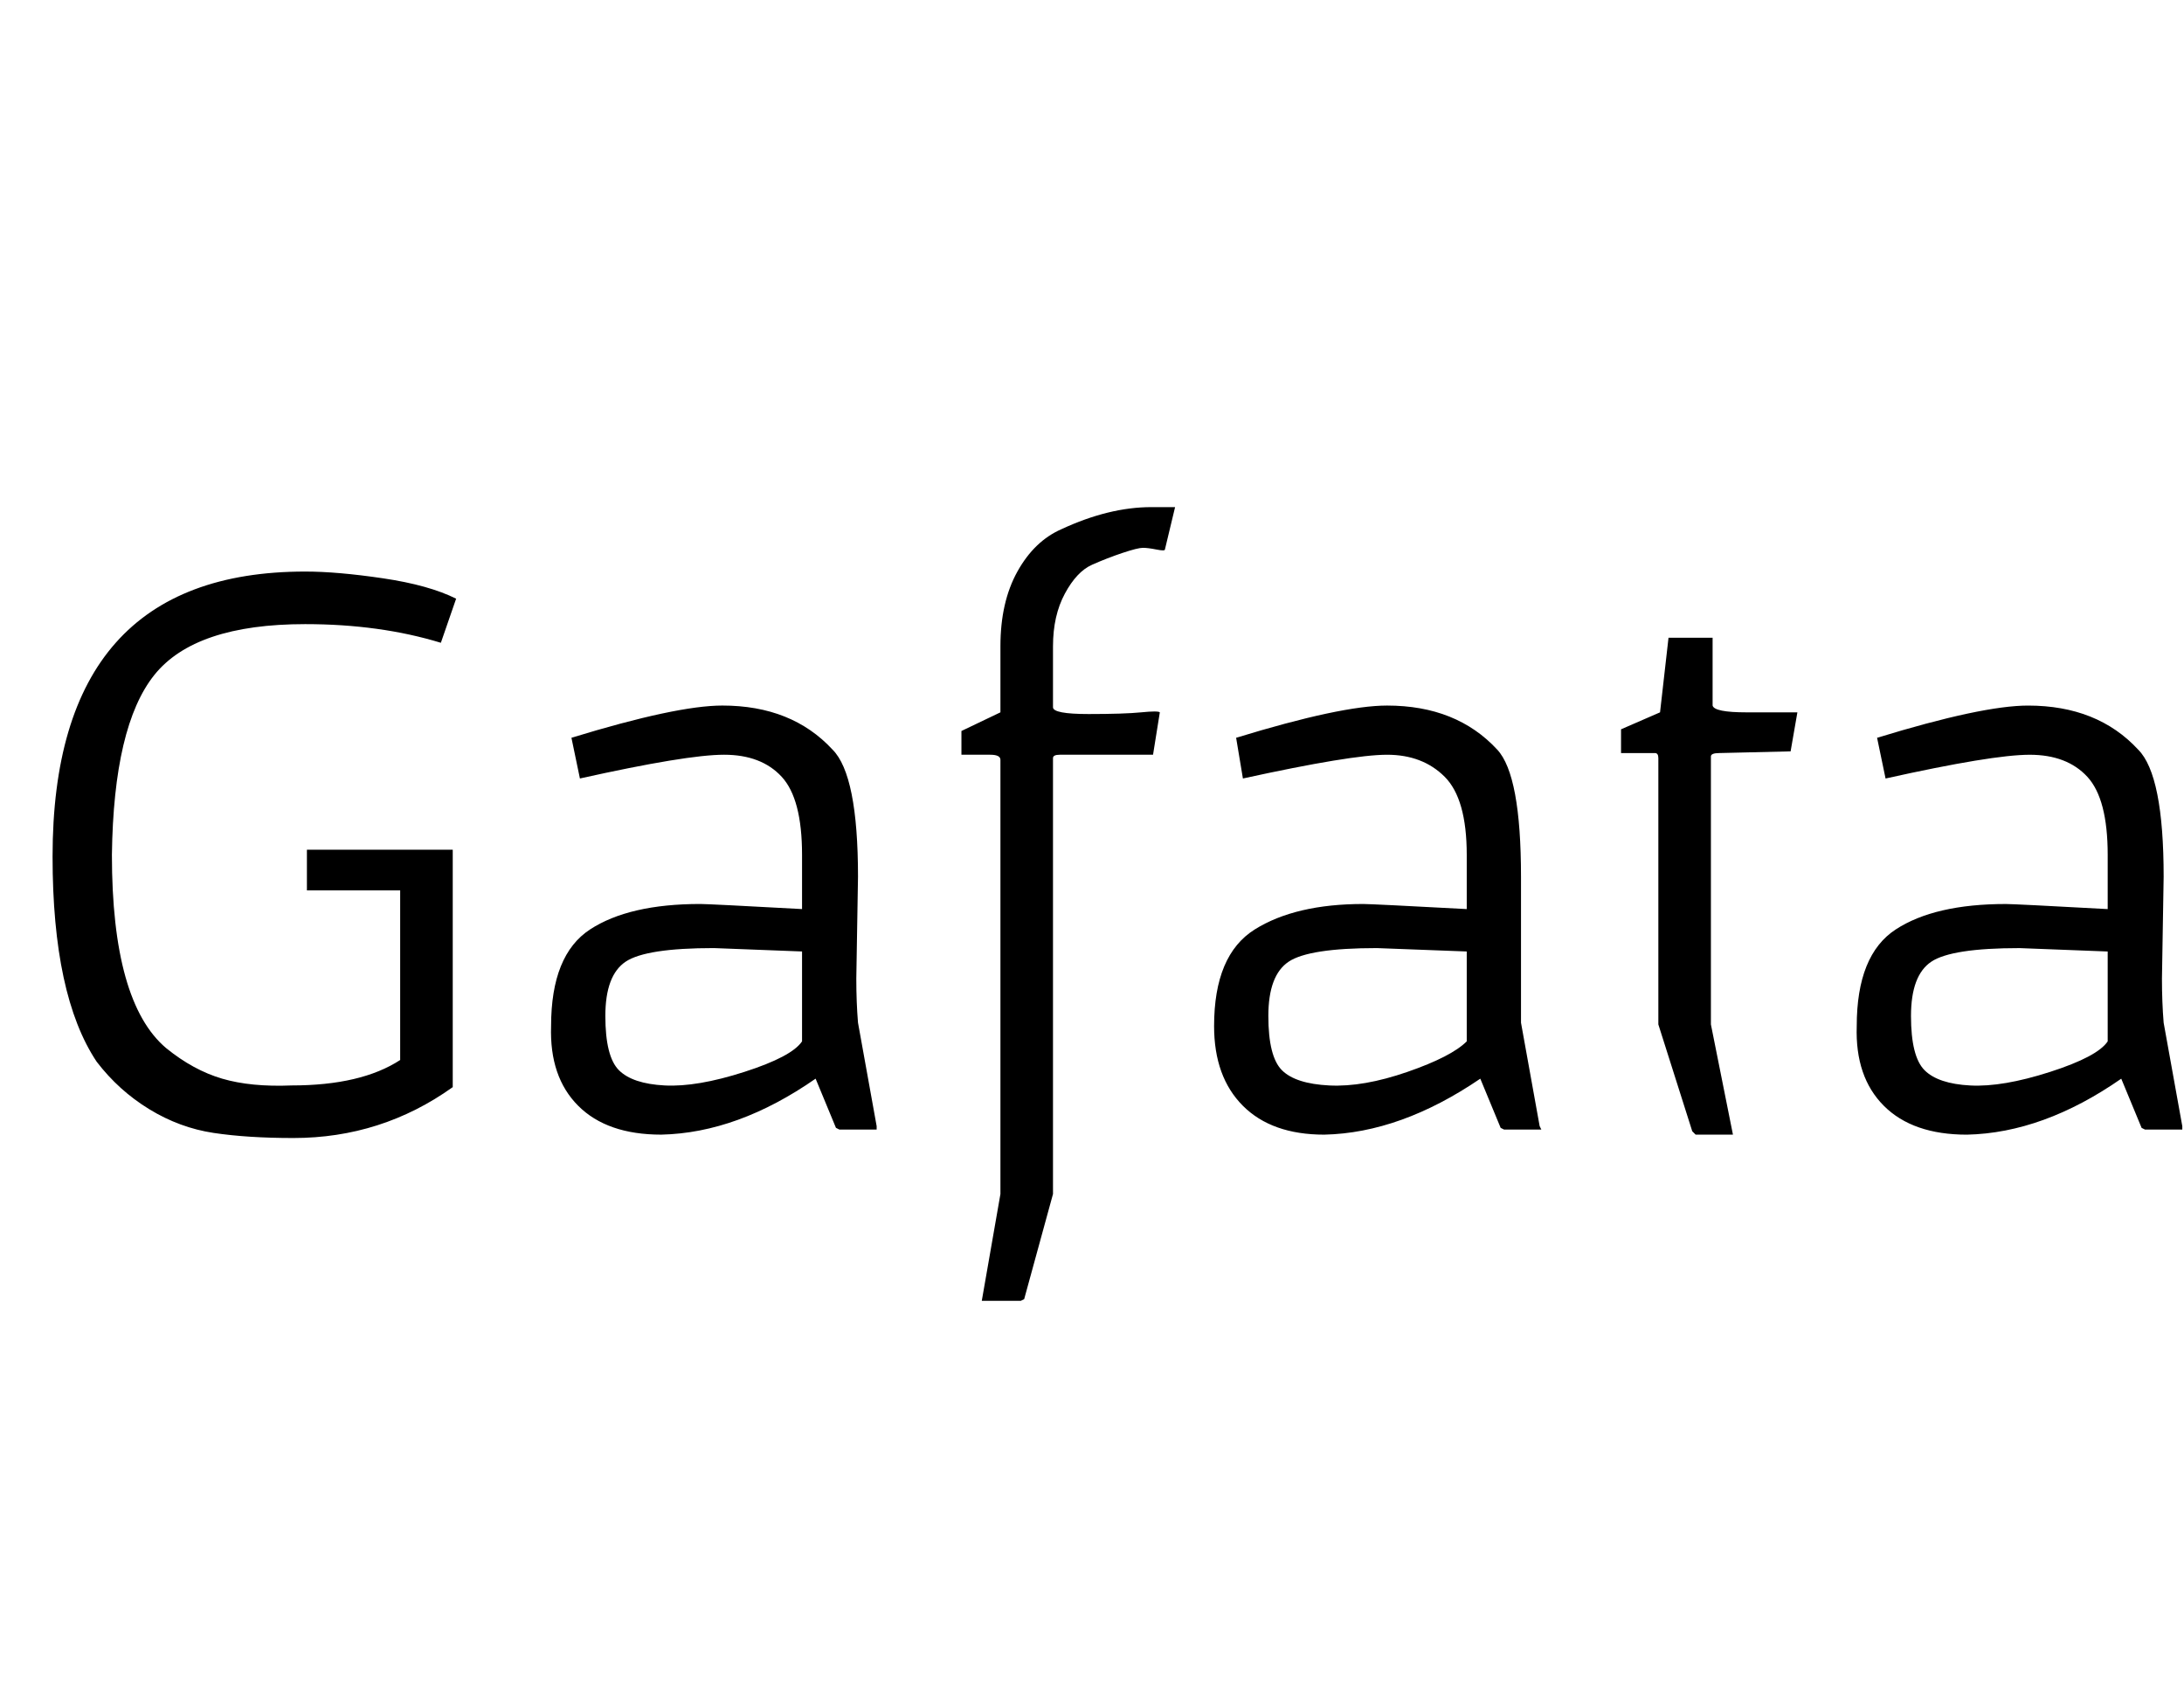 <svg id="fnt-Gafata" viewBox="0 0 1288 1000" xmlns="http://www.w3.org/2000/svg"><path id="gafata" class="f" d="M181 525v-24h86l0 140q-42 30-94 30-27 0-47-3t-38-14-31-28q-26-39-26-121 0-168 149-168 19 0 46 4t43 12l-9 26q-36-11-80-11-65 0-89 30t-25 106q0 87 32 114 16 13 33 18t41 4q41 0 64-15v-100h-55m325-8l-1 60q0 14 1 26l11 61 0 2h-22l-2-1-12-29q-46 32-91 33-32 0-49-17t-16-47q0-42 23-57t65-15q5 0 60 3v-32q0-33-12-46t-34-13-85 14l-5-24q62-19 89-19 41 0 65 26 15 15 15 75m-33 97v-53l-52-2q-40 0-52 8t-12 32 8 32 27 9 47-8 34-18m148-233v36q0 4 21 4t31-1 11 0l-4 25h-55q-4 0-4 2v257l-17 62-2 1h-23l11-63v-256q0-3-6-3h-17l0-14q21-10 23-11v0l0-39q0-26 10-44t26-25q28-13 53-13 2 0 3 0l11 0-6 25q0 1-5 0t-8-1-12 3-18 7-16 17-7 31m276 136l0 60q0 14 0 26l11 61 1 2h-22l-2-1-12-29q-47 32-92 33-31 0-48-17t-17-47q0-42 24-57t64-15q5 0 61 3v-32q0-33-13-46t-34-13-85 14l-4-24q62-19 89-19 41 0 65 26 14 15 14 75m-32 97v-53l-53-2q-40 0-52 8t-12 32 8 32 28 9 46-8 35-18m113-10v-157q0-3-2-3h-20v-14l23-10 5-44h26v40q1 4 20 4h30l-4 23-42 1q-5 0-5 2v158l13 65h-22l-2-2-20-63m298-87l-1 60q0 14 1 26l11 61 0 2h-22l-2-1-12-29q-46 32-91 33-32 0-49-17t-16-47q0-42 23-57t65-15q5 0 60 3v-32q0-33-12-46t-34-13-85 14l-5-24q62-19 89-19 41 0 65 26 15 15 15 75m-33 97v-53l-52-2q-40 0-52 8t-12 32 8 32 27 9 47-8 34-18" />
</svg>